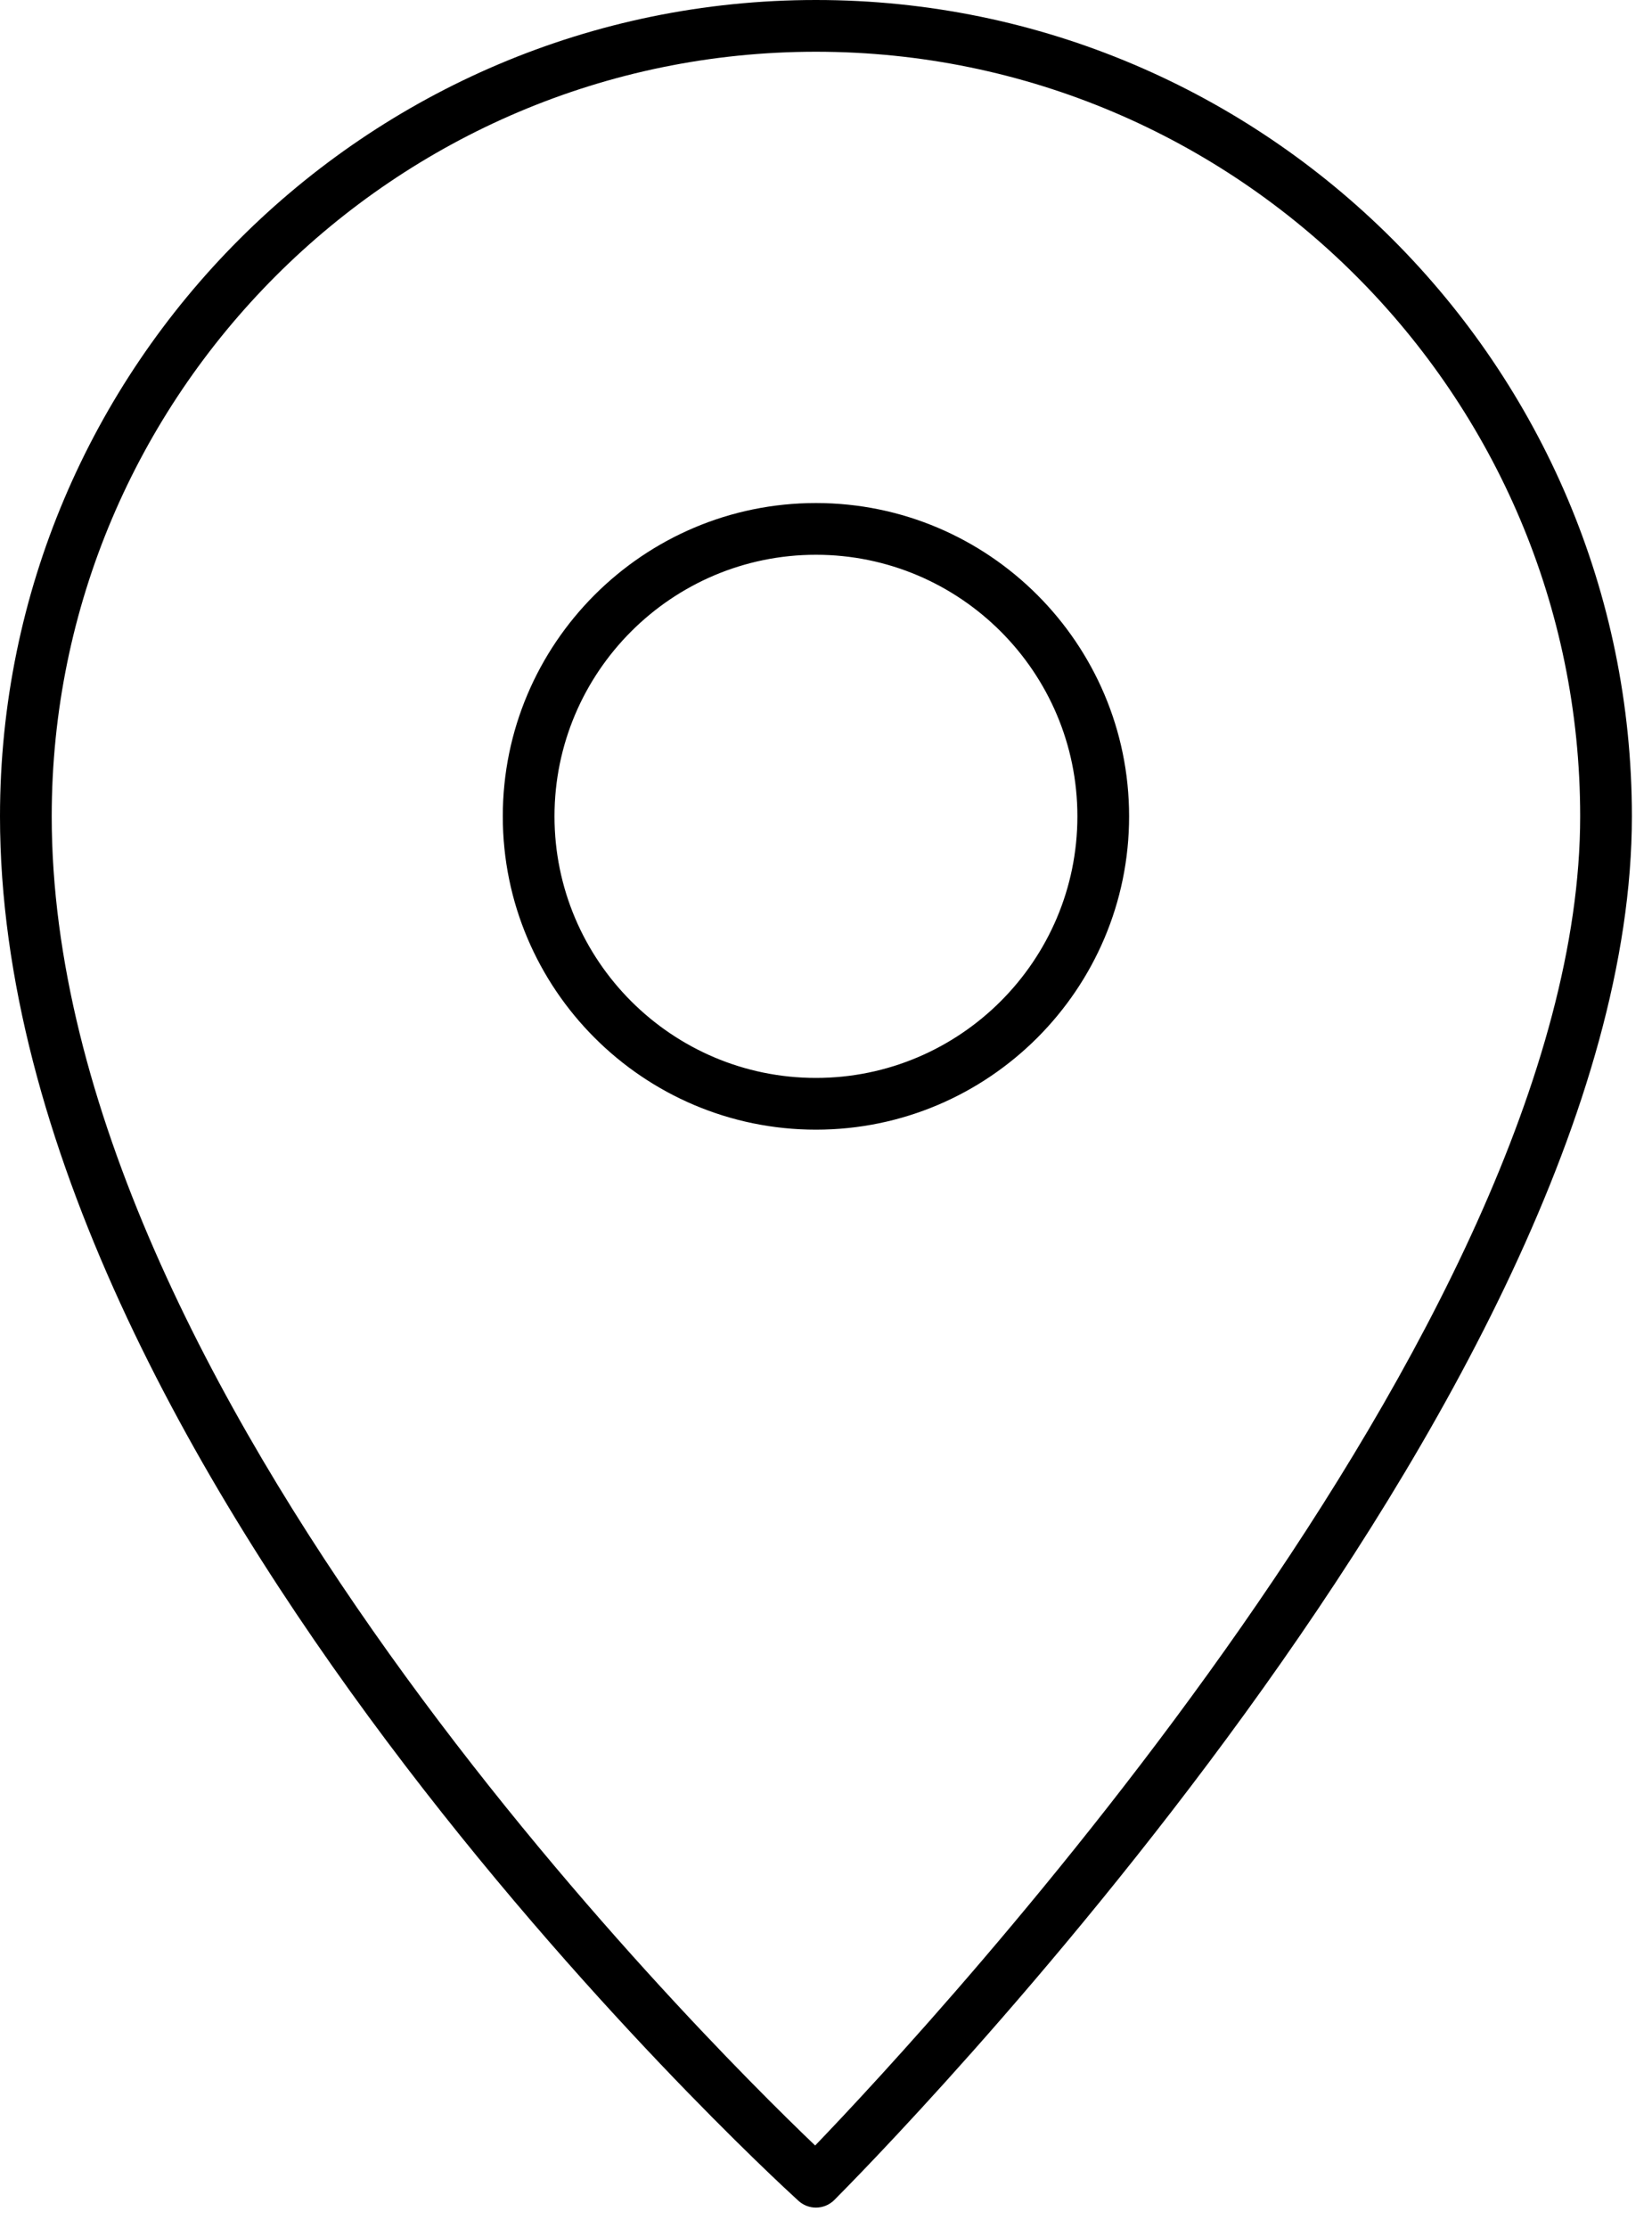 
<svg width="23px" height="31px" viewBox="0 0 23 31" version="1.1" xmlns="http://www.w3.org/2000/svg" xmlns:xlink="http://www.w3.org/1999/xlink">
    <g id="Page-1" stroke="none" stroke-width="1" fill="none" fill-rule="evenodd">
        <g id="Desktop-HD" transform="translate(-1027, -4578)" fill="#000000">
            <g id="pictograms/location/location" transform="translate(1022, 4577)">
                <path d="M16.36,8.72 C14.353,8.72 12.72,10.353 12.72,12.36 C12.72,14.367 14.353,16 16.36,16 C18.367,16 20,14.367 20,12.36 C20,10.353 18.367,8.72 16.36,8.72 M16.36,1 C22.624,1 27.72,6.096 27.72,12.36 C27.72,20.417 17.068,31.161 16.615,31.615 C16.545,31.685 16.452,31.72 16.36,31.72 C16.273,31.72 16.187,31.689 16.118,31.627 C15.664,31.214 5,21.415 5,12.36 C5,6.096 10.096,1 16.36,1 Z M16.36,1.72 C10.493,1.72 5.72,6.493 5.72,12.36 C5.72,20.341 14.712,29.292 16.349,30.856 C17.961,29.18 27,19.463 27,12.36 C27,6.493 22.227,1.72 16.36,1.72 Z M16.36,8 C18.764,8 20.72,9.956 20.72,12.36 C20.72,14.764 18.764,16.72 16.36,16.72 C13.956,16.72 12,14.764 12,12.36 C12,9.956 13.956,8 16.36,8 Z" id="Fill-3"></path>
            </g>
        </g>
    </g>
</svg>